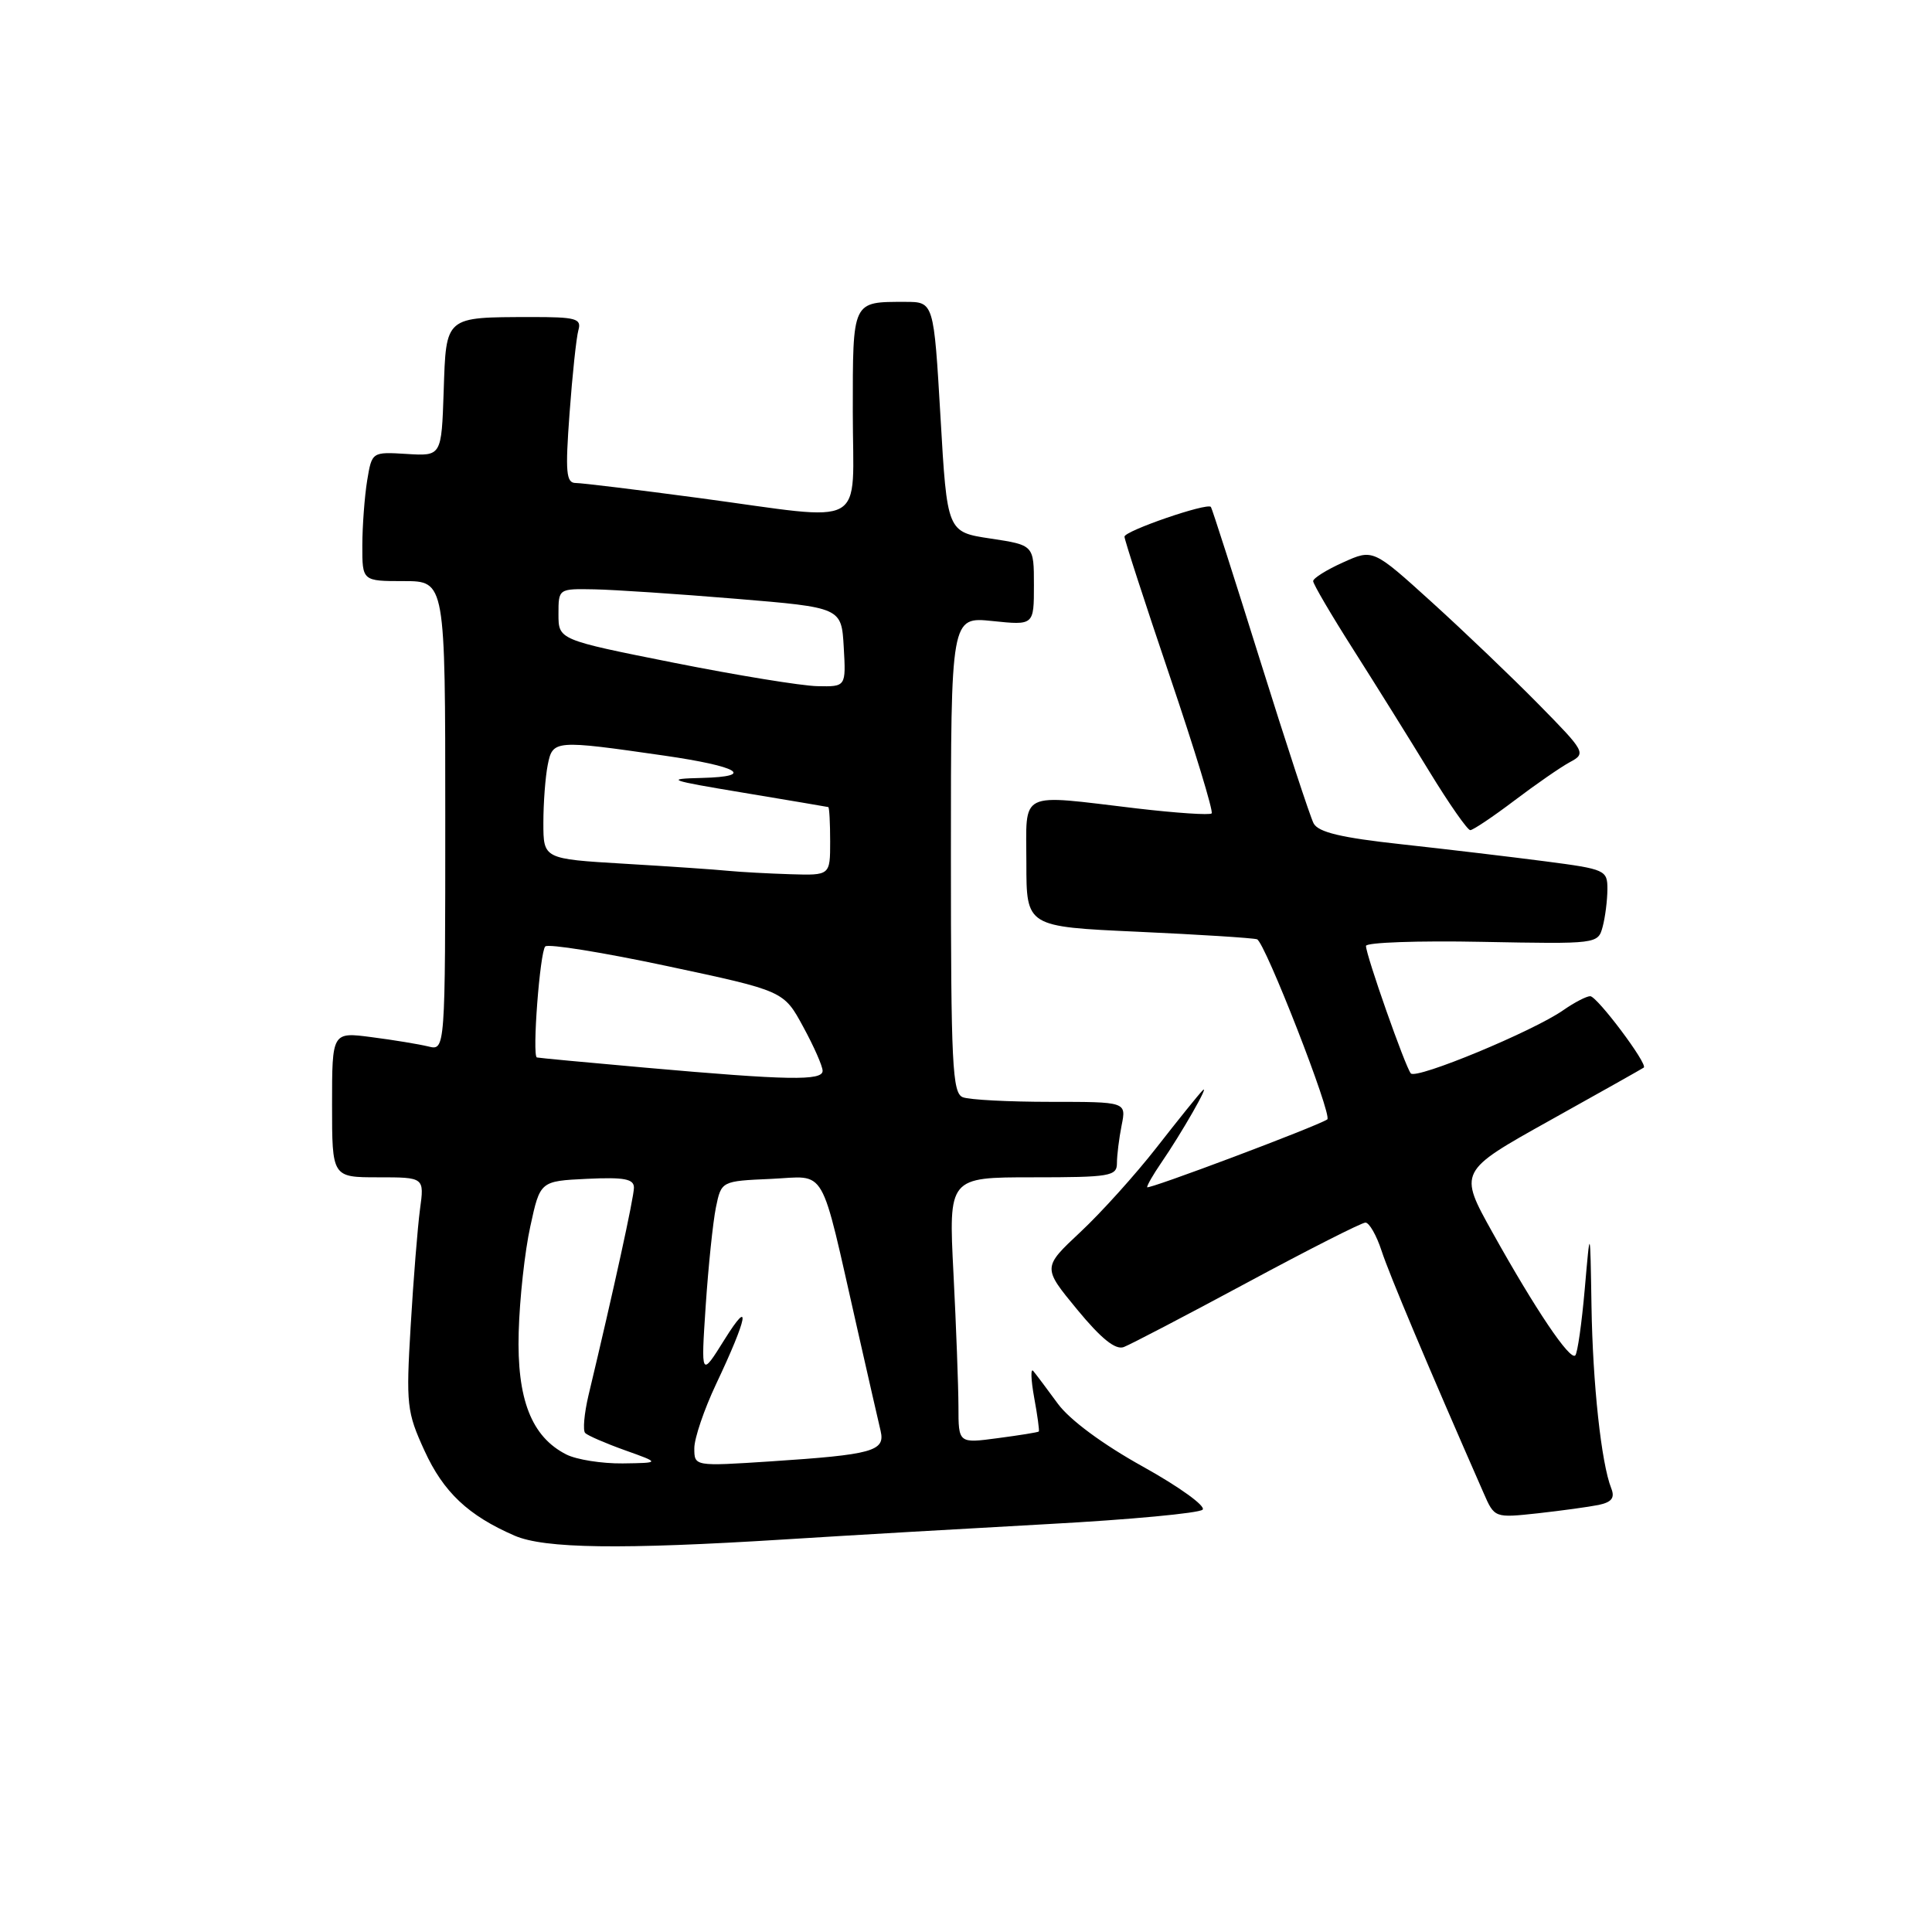 <?xml version="1.0" encoding="UTF-8" standalone="no"?>
<!DOCTYPE svg PUBLIC "-//W3C//DTD SVG 1.1//EN" "http://www.w3.org/Graphics/SVG/1.1/DTD/svg11.dtd" >
<svg xmlns="http://www.w3.org/2000/svg" xmlns:xlink="http://www.w3.org/1999/xlink" version="1.1" viewBox="0 0 256 256">
 <g >
 <path fill="currentColor"
d=" M 104.00 203.98 C 112.53 203.44 128.28 202.53 139.00 201.94 C 149.72 201.36 158.88 200.50 159.35 200.04 C 159.82 199.58 156.27 197.02 151.47 194.35 C 146.13 191.39 141.74 188.14 140.17 186.00 C 138.76 184.07 137.30 182.13 136.92 181.67 C 136.55 181.21 136.60 182.79 137.03 185.17 C 137.47 187.55 137.74 189.58 137.65 189.68 C 137.55 189.79 135.11 190.18 132.23 190.56 C 127.00 191.26 127.00 191.26 127.00 186.38 C 126.99 183.70 126.70 175.76 126.34 168.75 C 125.69 156.00 125.69 156.00 136.85 156.00 C 147.09 156.00 148.00 155.85 148.00 154.12 C 148.00 153.09 148.28 150.84 148.62 149.12 C 149.25 146.00 149.25 146.00 139.21 146.00 C 133.68 146.00 128.45 145.73 127.58 145.39 C 126.19 144.86 126.00 141.08 126.00 113.25 C 126.00 81.72 126.00 81.72 131.50 82.29 C 137.00 82.86 137.00 82.86 137.00 77.54 C 137.00 72.23 137.00 72.23 131.25 71.36 C 125.50 70.50 125.50 70.50 124.62 55.25 C 123.73 40.00 123.73 40.00 119.95 40.00 C 112.88 40.00 113.00 39.75 113.00 54.61 C 113.00 70.35 115.35 69.04 92.64 65.99 C 84.47 64.90 77.11 64.00 76.29 64.00 C 75.01 64.00 74.89 62.60 75.47 54.75 C 75.84 49.66 76.37 44.71 76.64 43.75 C 77.08 42.21 76.34 42.00 70.32 42.01 C 58.90 42.04 59.12 41.85 58.79 51.83 C 58.50 60.44 58.50 60.44 53.89 60.15 C 49.28 59.87 49.28 59.87 48.65 63.68 C 48.31 65.78 48.02 69.64 48.01 72.25 C 48.00 77.00 48.00 77.00 53.50 77.00 C 59.00 77.00 59.00 77.00 59.00 108.11 C 59.00 139.22 59.00 139.22 56.75 138.66 C 55.51 138.36 52.14 137.80 49.25 137.43 C 44.00 136.74 44.00 136.74 44.00 146.37 C 44.00 156.00 44.00 156.00 50.11 156.00 C 56.23 156.00 56.23 156.00 55.65 160.25 C 55.34 162.59 54.78 169.51 54.42 175.64 C 53.79 186.14 53.90 187.10 56.25 192.23 C 58.76 197.72 62.05 200.82 68.18 203.48 C 72.13 205.20 82.29 205.34 104.00 203.98 Z  M 211.84 199.41 C 213.57 199.04 214.00 198.47 213.50 197.21 C 212.18 193.89 211.04 183.37 210.88 173.00 C 210.71 162.50 210.71 162.50 209.99 170.78 C 209.59 175.34 209.03 179.31 208.73 179.60 C 208.03 180.31 203.46 173.53 197.79 163.36 C 193.25 155.22 193.25 155.22 205.37 148.46 C 212.04 144.74 217.64 141.59 217.81 141.46 C 218.38 141.01 211.62 132.00 210.71 132.00 C 210.22 132.00 208.61 132.83 207.15 133.85 C 203.15 136.65 187.66 143.07 186.94 142.23 C 186.21 141.37 181.00 126.58 181.00 125.34 C 181.00 124.88 187.91 124.63 196.37 124.80 C 211.67 125.09 211.74 125.09 212.36 122.80 C 212.70 121.53 212.98 119.31 212.99 117.85 C 213.00 115.29 212.74 115.17 204.75 114.13 C 200.21 113.54 191.64 112.52 185.70 111.87 C 177.70 111.00 174.69 110.28 174.06 109.10 C 173.60 108.22 170.41 98.50 166.97 87.50 C 163.53 76.50 160.60 67.35 160.45 67.17 C 159.95 66.58 149.00 70.35 149.00 71.11 C 149.00 71.53 151.70 79.84 155.00 89.59 C 158.31 99.35 160.80 107.53 160.55 107.78 C 160.30 108.03 155.84 107.73 150.63 107.12 C 134.73 105.24 136.00 104.61 136.00 114.40 C 136.00 122.79 136.00 122.79 150.75 123.46 C 158.86 123.83 165.98 124.28 166.56 124.46 C 167.60 124.79 176.60 147.85 175.87 148.33 C 174.49 149.25 152.00 157.71 152.00 157.31 C 152.00 157.03 152.82 155.61 153.82 154.15 C 156.58 150.14 160.45 143.36 159.34 144.50 C 158.80 145.05 156.07 148.44 153.27 152.03 C 150.47 155.62 145.92 160.67 143.16 163.25 C 138.14 167.95 138.14 167.95 142.73 173.52 C 145.91 177.38 147.81 178.91 148.91 178.49 C 149.78 178.16 157.14 174.32 165.26 169.95 C 173.37 165.58 180.43 162.00 180.93 162.00 C 181.43 162.00 182.40 163.69 183.07 165.75 C 184.09 168.87 189.15 180.90 196.58 197.82 C 198.03 201.14 198.03 201.14 203.77 200.52 C 206.92 200.17 210.55 199.67 211.84 199.41 Z  M 200.66 106.08 C 203.50 103.93 206.82 101.63 208.03 100.98 C 210.18 99.83 210.07 99.62 203.87 93.32 C 200.37 89.76 194.00 83.67 189.72 79.79 C 181.93 72.73 181.93 72.73 177.97 74.52 C 175.78 75.50 174.00 76.62 174.00 77.00 C 174.00 77.39 176.40 81.48 179.34 86.10 C 182.28 90.72 186.81 97.99 189.41 102.25 C 192.01 106.51 194.45 110.00 194.82 110.00 C 195.19 109.99 197.82 108.23 200.66 106.08 Z  M 75.05 192.73 C 70.42 190.39 68.47 185.40 68.73 176.50 C 68.85 172.10 69.54 165.80 70.27 162.50 C 71.57 156.50 71.57 156.50 77.79 156.20 C 82.72 155.97 84.00 156.21 84.00 157.37 C 84.00 158.65 81.32 170.91 77.98 184.88 C 77.41 187.30 77.21 189.55 77.54 189.88 C 77.87 190.22 80.25 191.25 82.82 192.17 C 87.50 193.84 87.50 193.84 82.50 193.91 C 79.75 193.94 76.40 193.41 75.05 192.73 Z  M 92.00 191.90 C 92.00 190.58 93.30 186.76 94.88 183.41 C 99.07 174.56 99.60 171.74 96.00 177.50 C 92.88 182.50 92.88 182.50 93.51 173.00 C 93.86 167.78 94.47 161.93 94.86 160.00 C 95.58 156.50 95.58 156.50 102.15 156.21 C 109.68 155.87 108.57 153.95 113.58 176.00 C 115.01 182.32 116.41 188.45 116.69 189.62 C 117.31 192.29 115.63 192.75 102.13 193.64 C 92.00 194.30 92.00 194.30 92.00 191.90 Z  M 85.50 141.47 C 77.80 140.79 71.34 140.18 71.14 140.12 C 70.49 139.91 71.54 126.13 72.25 125.41 C 72.64 125.03 79.90 126.20 88.40 128.01 C 103.85 131.30 103.85 131.30 106.42 136.04 C 107.84 138.64 109.00 141.27 109.00 141.89 C 109.00 143.23 104.46 143.15 85.50 141.47 Z  M 96.50 115.39 C 94.85 115.22 88.66 114.80 82.75 114.45 C 72.00 113.81 72.00 113.81 72.00 109.03 C 72.00 106.40 72.26 102.94 72.58 101.34 C 73.24 98.05 73.48 98.03 88.00 100.12 C 97.90 101.55 100.18 102.90 93.00 103.08 C 88.03 103.20 88.56 103.39 98.50 105.04 C 104.55 106.05 109.61 106.90 109.75 106.94 C 109.89 106.97 110.00 109.03 110.00 111.50 C 110.00 116.00 110.00 116.00 104.75 115.84 C 101.86 115.75 98.15 115.55 96.50 115.39 Z  M 89.25 87.81 C 74.00 84.77 74.00 84.77 74.00 81.38 C 74.00 78.00 74.00 78.00 78.75 78.09 C 81.36 78.14 89.80 78.70 97.50 79.34 C 111.50 80.50 111.50 80.50 111.80 85.75 C 112.10 91.00 112.10 91.00 108.30 90.92 C 106.21 90.88 97.64 89.48 89.25 87.81 Z "/>
</g>
</svg>